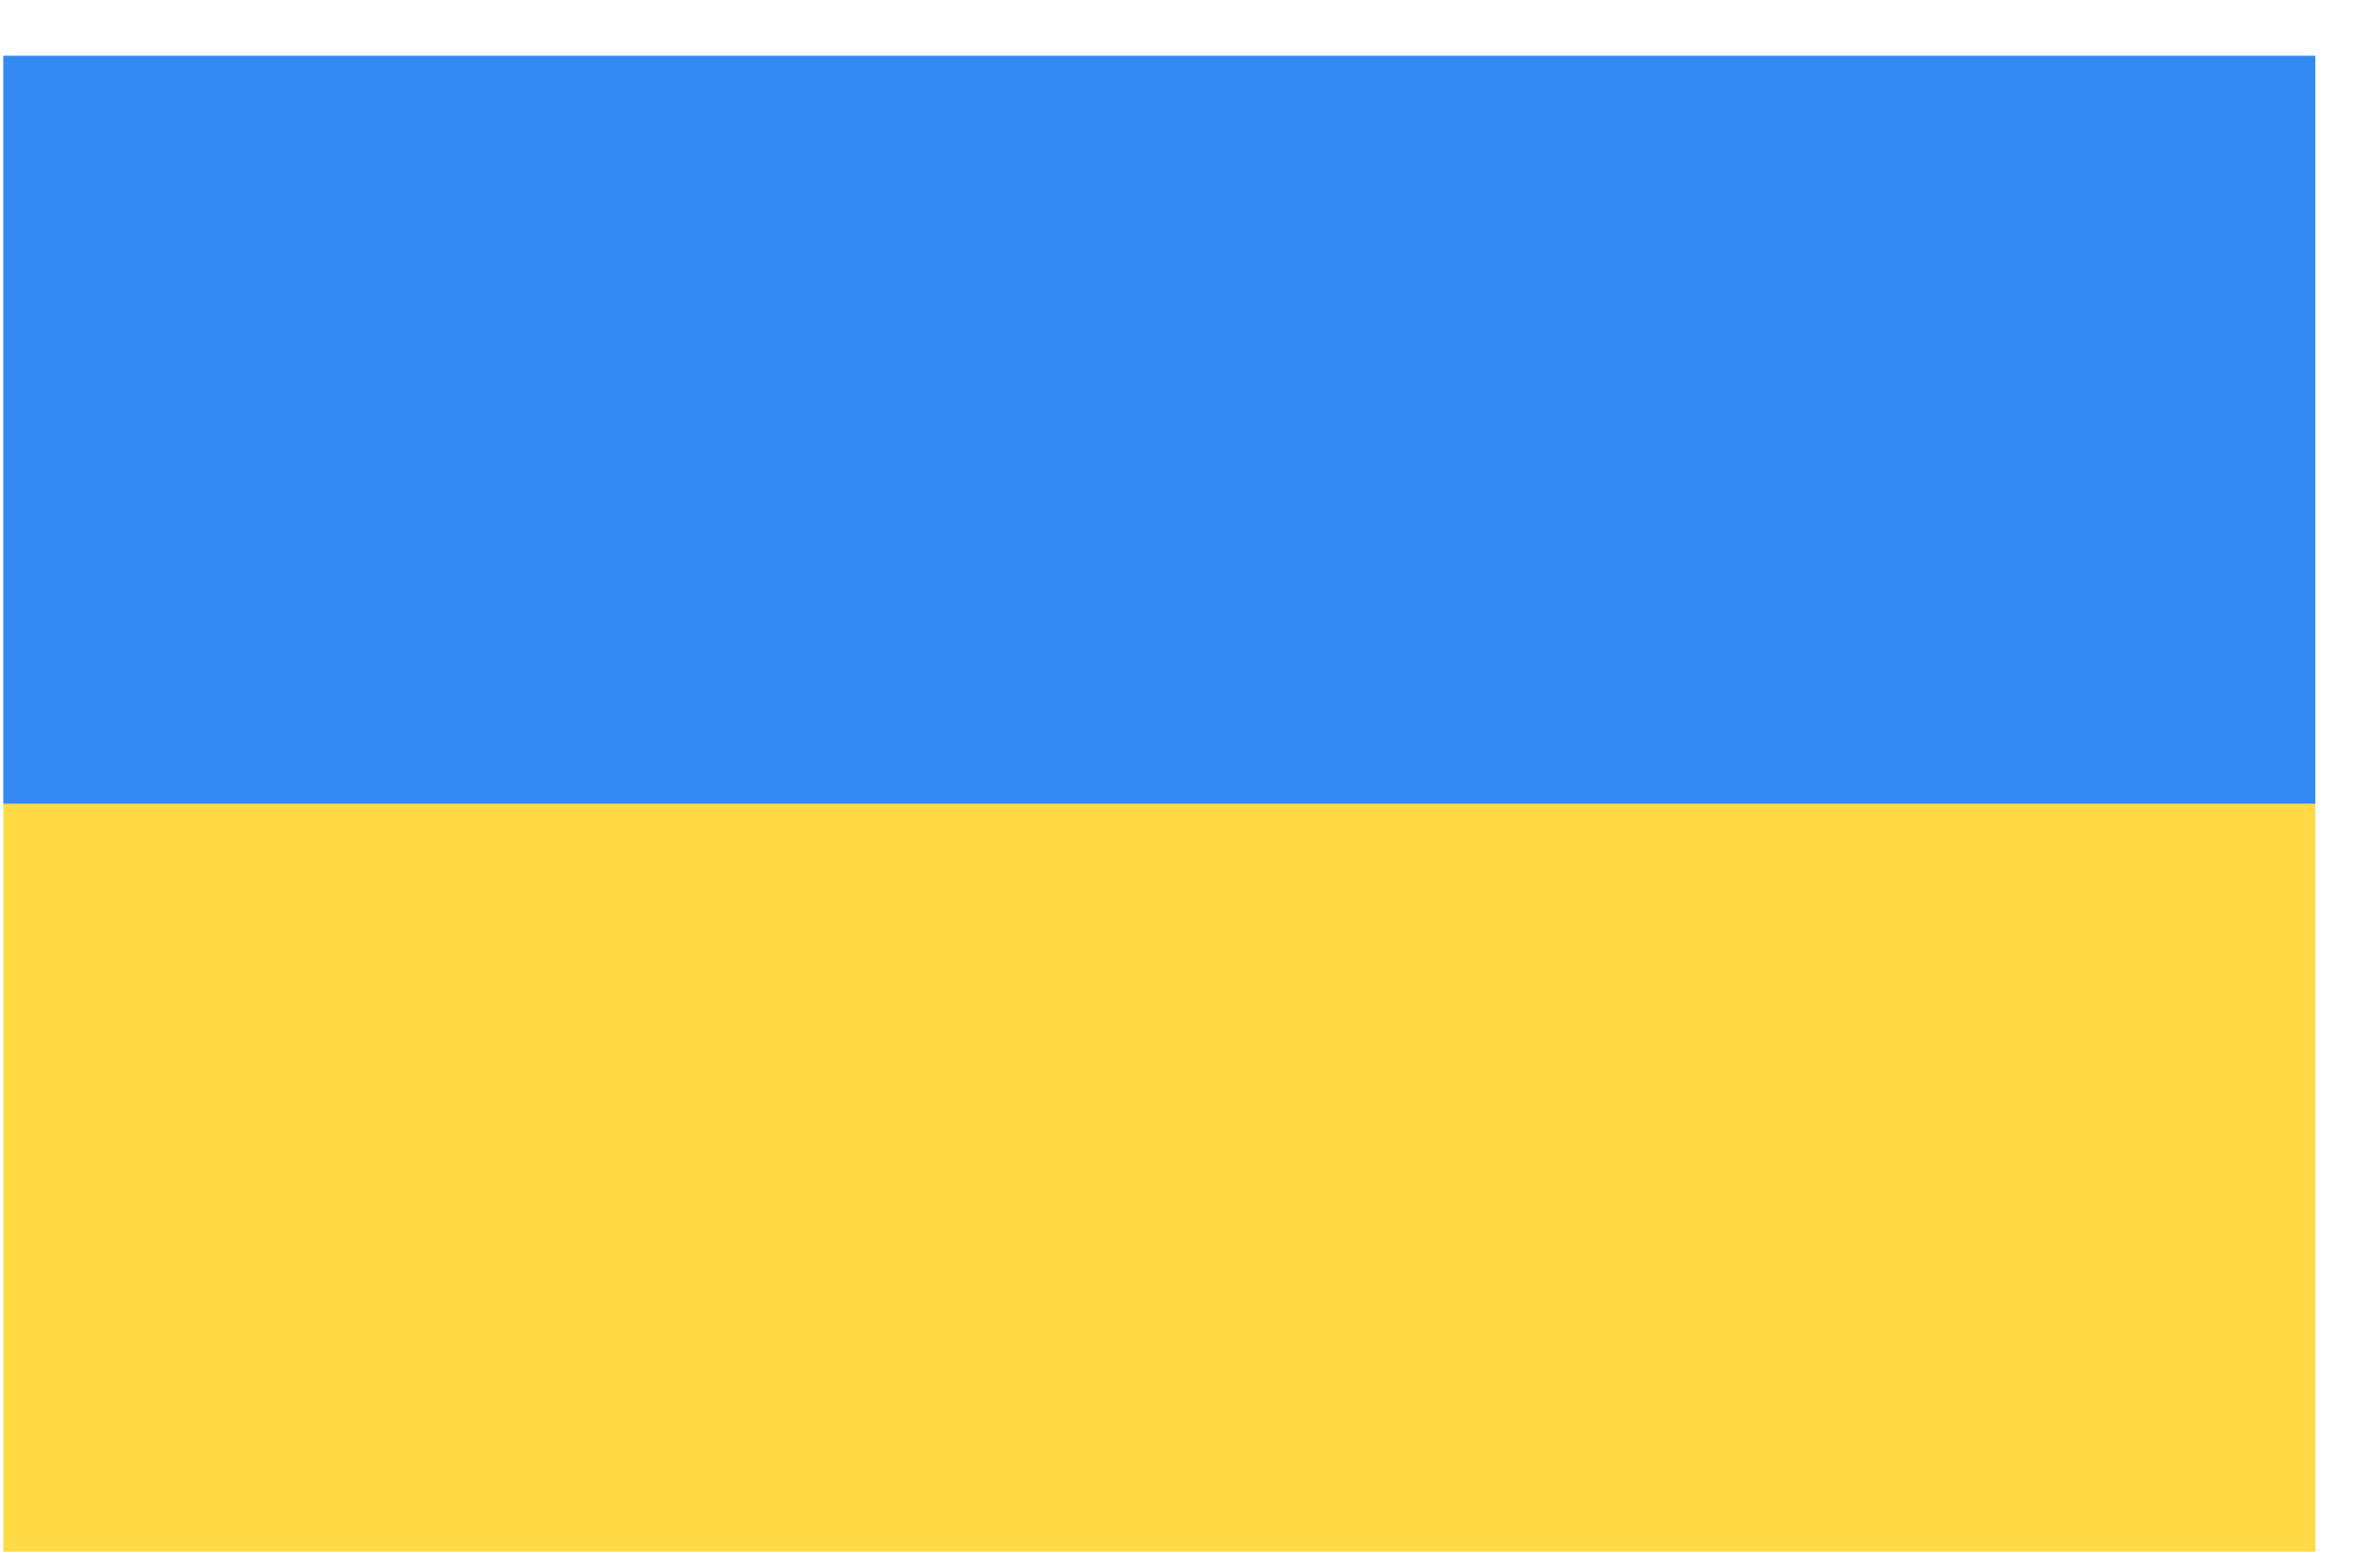 <svg width="35" height="23" viewBox="0 0 35 23" fill="none" xmlns="http://www.w3.org/2000/svg">
<g clip-path="url(#clip0_1_6255)">
<path d="M0.049 0.82H34.049V22.82H0.049V0.82Z" fill="#FFDA44"/>
<path d="M0.049 0.82H34.049V11.82H0.049V0.82Z" fill="#338AF3"/>
</g>
<defs>
<clipPath id="clip0_1_6255">
<rect width="34" height="22" fill="white" transform="translate(0.049 0.82)"/>
</clipPath>
</defs>
</svg>
